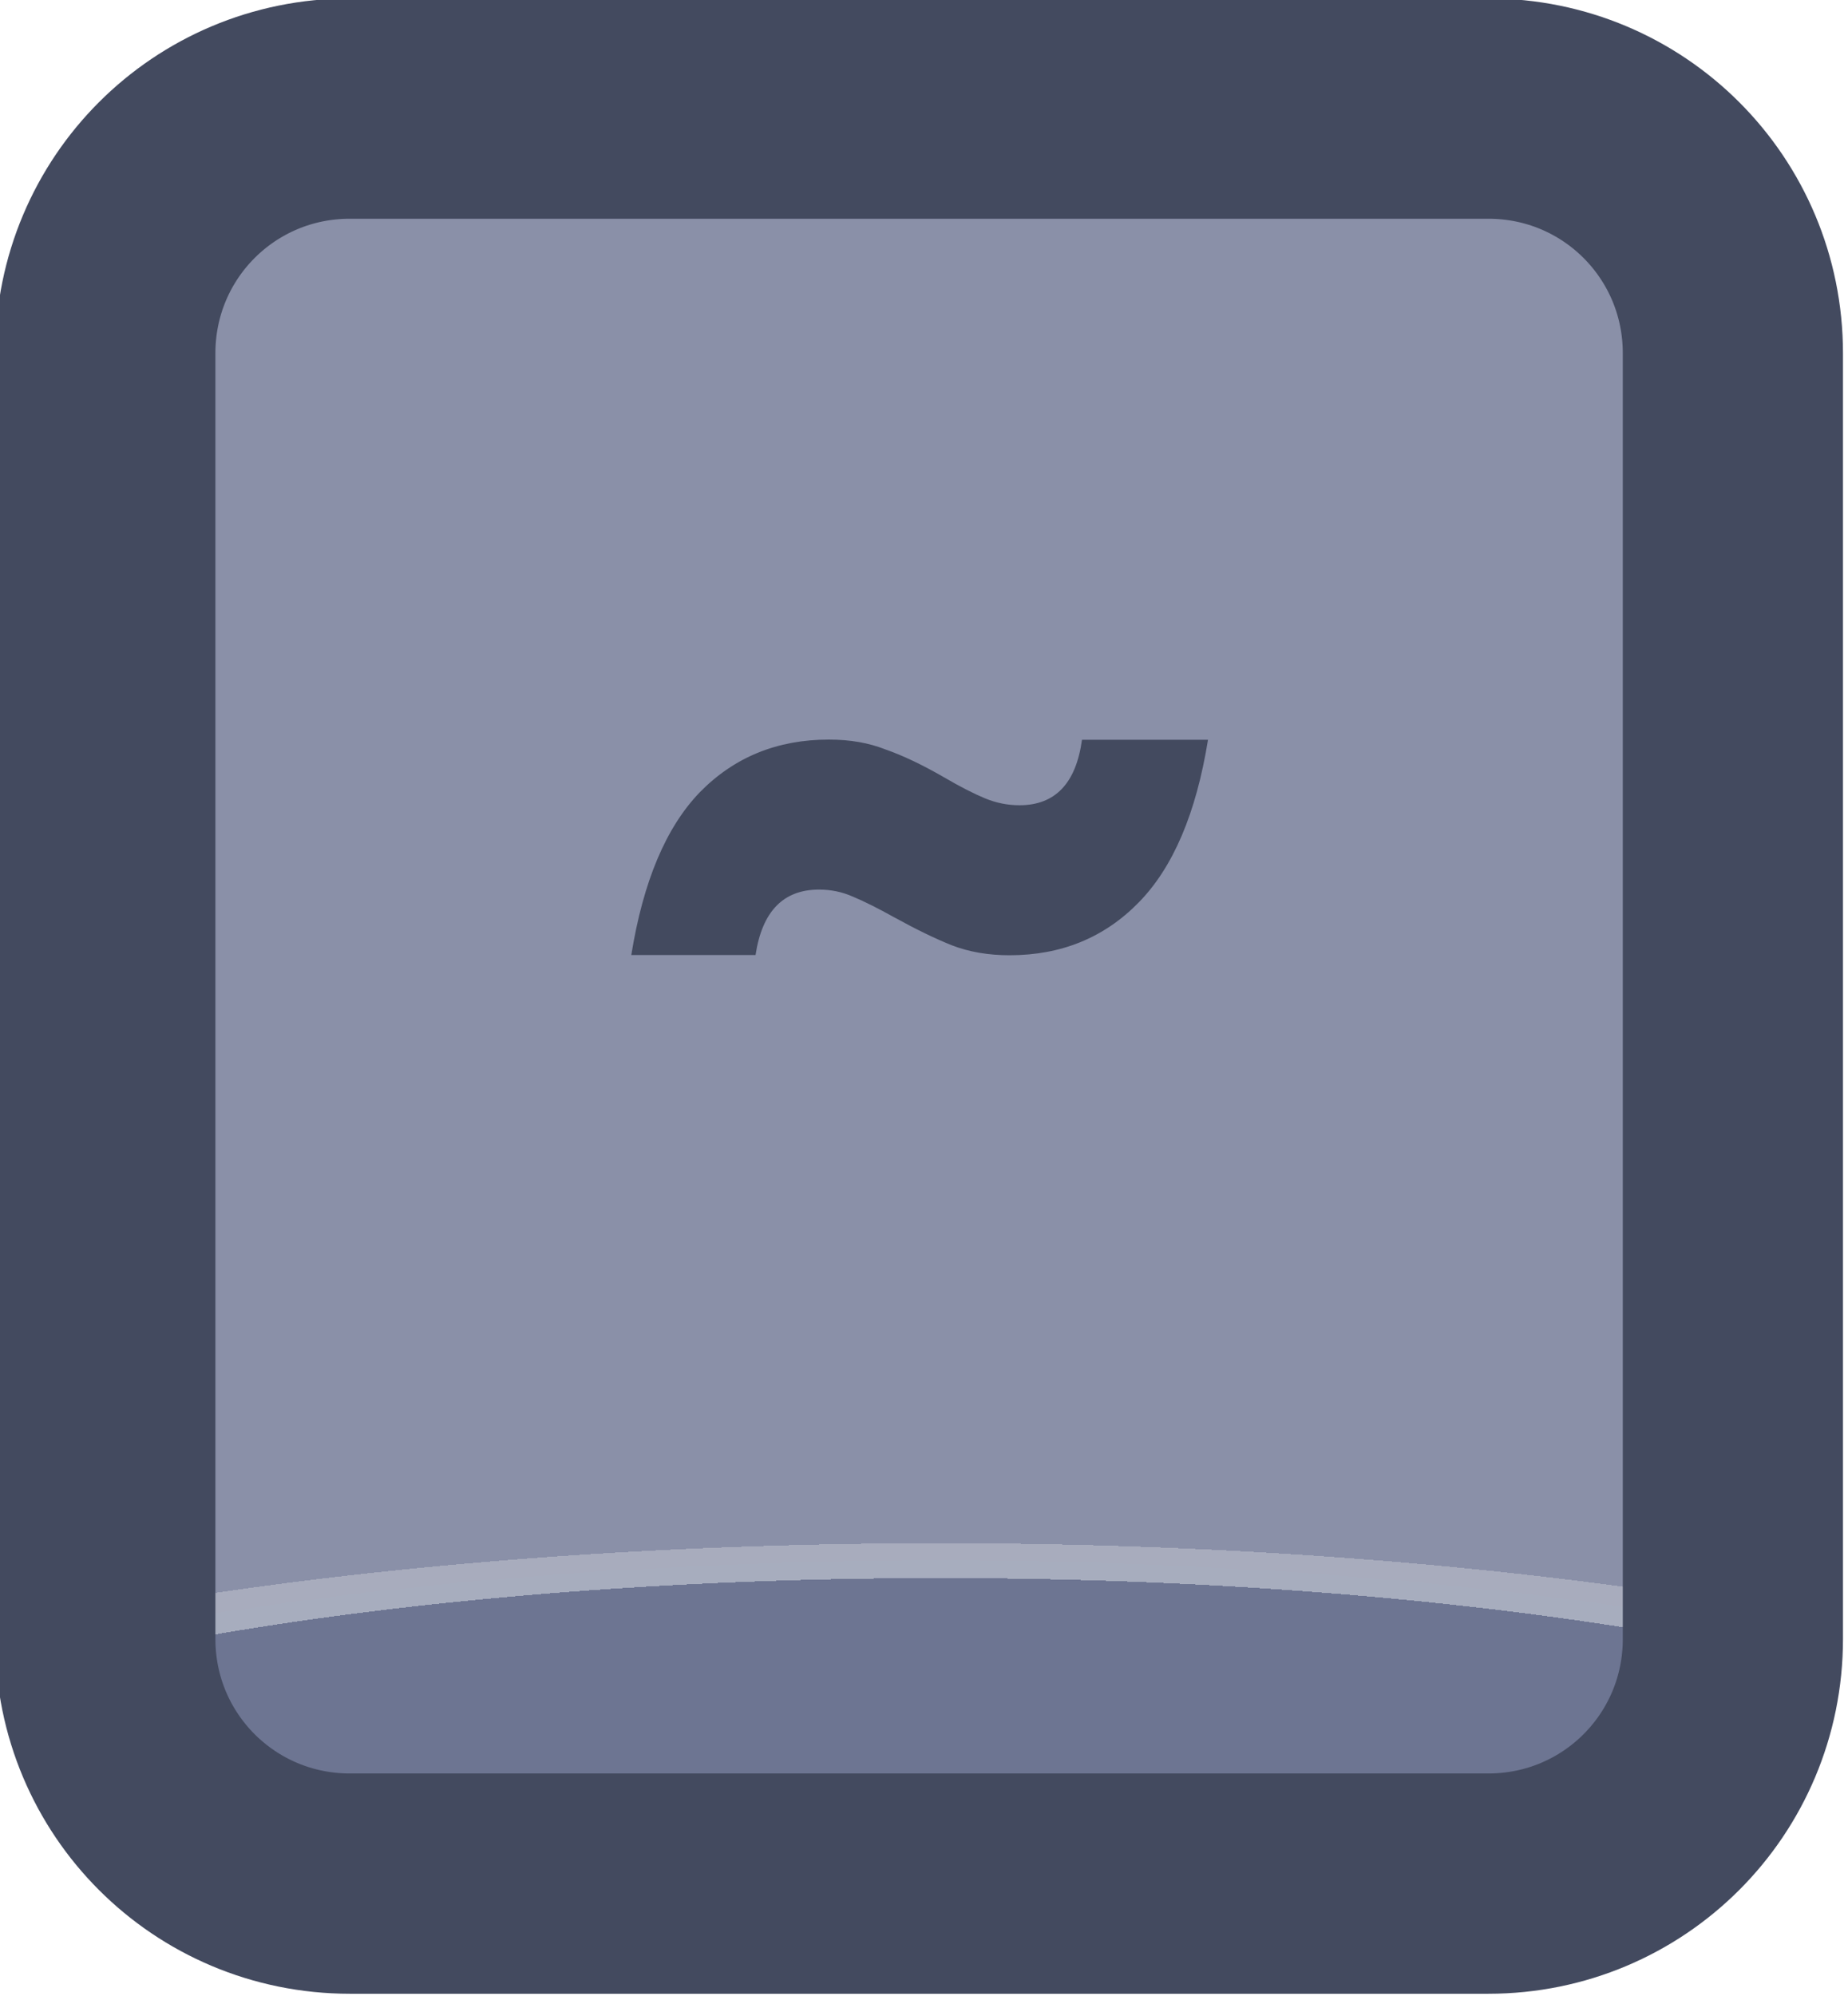 <?xml version="1.0" encoding="UTF-8" standalone="no"?>
<!-- Created with Inkscape (http://www.inkscape.org/) -->

<svg
   width="37.765"
   height="40.765"
   viewBox="0 0 9.992 10.786"
   version="1.1"
   id="svg1"
   xml:space="preserve"
   xmlns:xlink="http://www.w3.org/1999/xlink"
   xmlns="http://www.w3.org/2000/svg"
   xmlns:svg="http://www.w3.org/2000/svg"><defs
     id="defs1"><linearGradient
       id="linearGradient89"><stop
         style="stop-color:#434a5f;stop-opacity:1;"
         offset="1"
         id="stop89" /><stop
         style="stop-color:#434a5f;stop-opacity:1;"
         offset="1"
         id="stop90" /></linearGradient><linearGradient
       id="linearGradient1-1"><stop
         style="stop-color:#434a5f;stop-opacity:1;"
         offset="1"
         id="stop3" /><stop
         style="stop-color:#434a5f;stop-opacity:1;"
         offset="1"
         id="stop4" /></linearGradient><linearGradient
       id="linearGradient568"><stop
         style="stop-color:#6d7592;stop-opacity:1;"
         offset="0.181"
         id="stop565" /><stop
         style="stop-color:#a7adbe;stop-opacity:1;"
         offset="0.181"
         id="stop566" /><stop
         style="stop-color:#a8acbd;stop-opacity:1;"
         offset="0.201"
         id="stop567" /><stop
         style="stop-color:#8a90a8;stop-opacity:1;"
         offset="0.201"
         id="stop568" /></linearGradient><radialGradient
       xlink:href="#linearGradient568"
       id="radialGradient512"
       gradientUnits="userSpaceOnUse"
       gradientTransform="matrix(7.53,0,0,1.881,-2817.438,-184.196)"
       cx="452.625"
       cy="196.252"
       fx="452.625"
       fy="196.252"
       r="4.209" /><linearGradient
       xlink:href="#linearGradient1-1"
       id="linearGradient349"
       x1="586.537"
       y1="180.88"
       x2="594.954"
       y2="180.88"
       gradientUnits="userSpaceOnUse" /><linearGradient
       xlink:href="#linearGradient89"
       id="linearGradient967"
       x1="589.435"
       y1="180.202"
       x2="592.061"
       y2="180.202"
       gradientUnits="userSpaceOnUse" /></defs><g
     id="g456"
     transform="translate(-127,-12.7)"
     style="display:inline"><g
       id="g394"
       style="display:inline;paint-order:fill markers stroke"
       transform="matrix(1.187,0,0,1.187,-569.246,-196.621)"><path
         id="rect394"
         style="opacity:1;fill:url(#radialGradient512);stroke:url(#linearGradient349);stroke-width:1.003;stroke-linecap:round;stroke-linejoin:round;stroke-miterlimit:0"
         d="m 588.153,176.839 h 5.186 c 0.617,0 1.114,0.497 1.114,1.114 v 5.854 c 0,0.617 -0.497,1.114 -1.114,1.114 h -5.186 c -0.617,0 -1.114,-0.497 -1.114,-1.114 v -5.854 c 0,-0.617 0.497,-1.114 1.114,-1.114 z" /><path
         d="m 589.435,180.693 q 0.081,-0.502 0.312,-0.741 0.235,-0.24 0.588,-0.24 0.145,0 0.258,0.045 0.118,0.041 0.267,0.127 0.108,0.063 0.185,0.095 0.077,0.032 0.158,0.032 0.244,0 0.285,-0.298 h 0.574 q -0.081,0.502 -0.316,0.741 -0.235,0.24 -0.588,0.24 -0.145,0 -0.262,-0.045 -0.113,-0.045 -0.262,-0.127 -0.113,-0.063 -0.19,-0.095 -0.072,-0.032 -0.154,-0.032 -0.244,0 -0.289,0.298 z"
         id="text394"
         style="font-weight:bold;font-size:4.52px;font-family:Poppins;-inkscape-font-specification:'Poppins Bold';text-align:center;letter-spacing:0.1px;text-anchor:middle;fill:url(#linearGradient967);stroke-width:1.991;stroke-linecap:round;stroke-linejoin:round;stroke-dasharray:3.981, 1.991"
         aria-label="~" /></g></g></svg>
